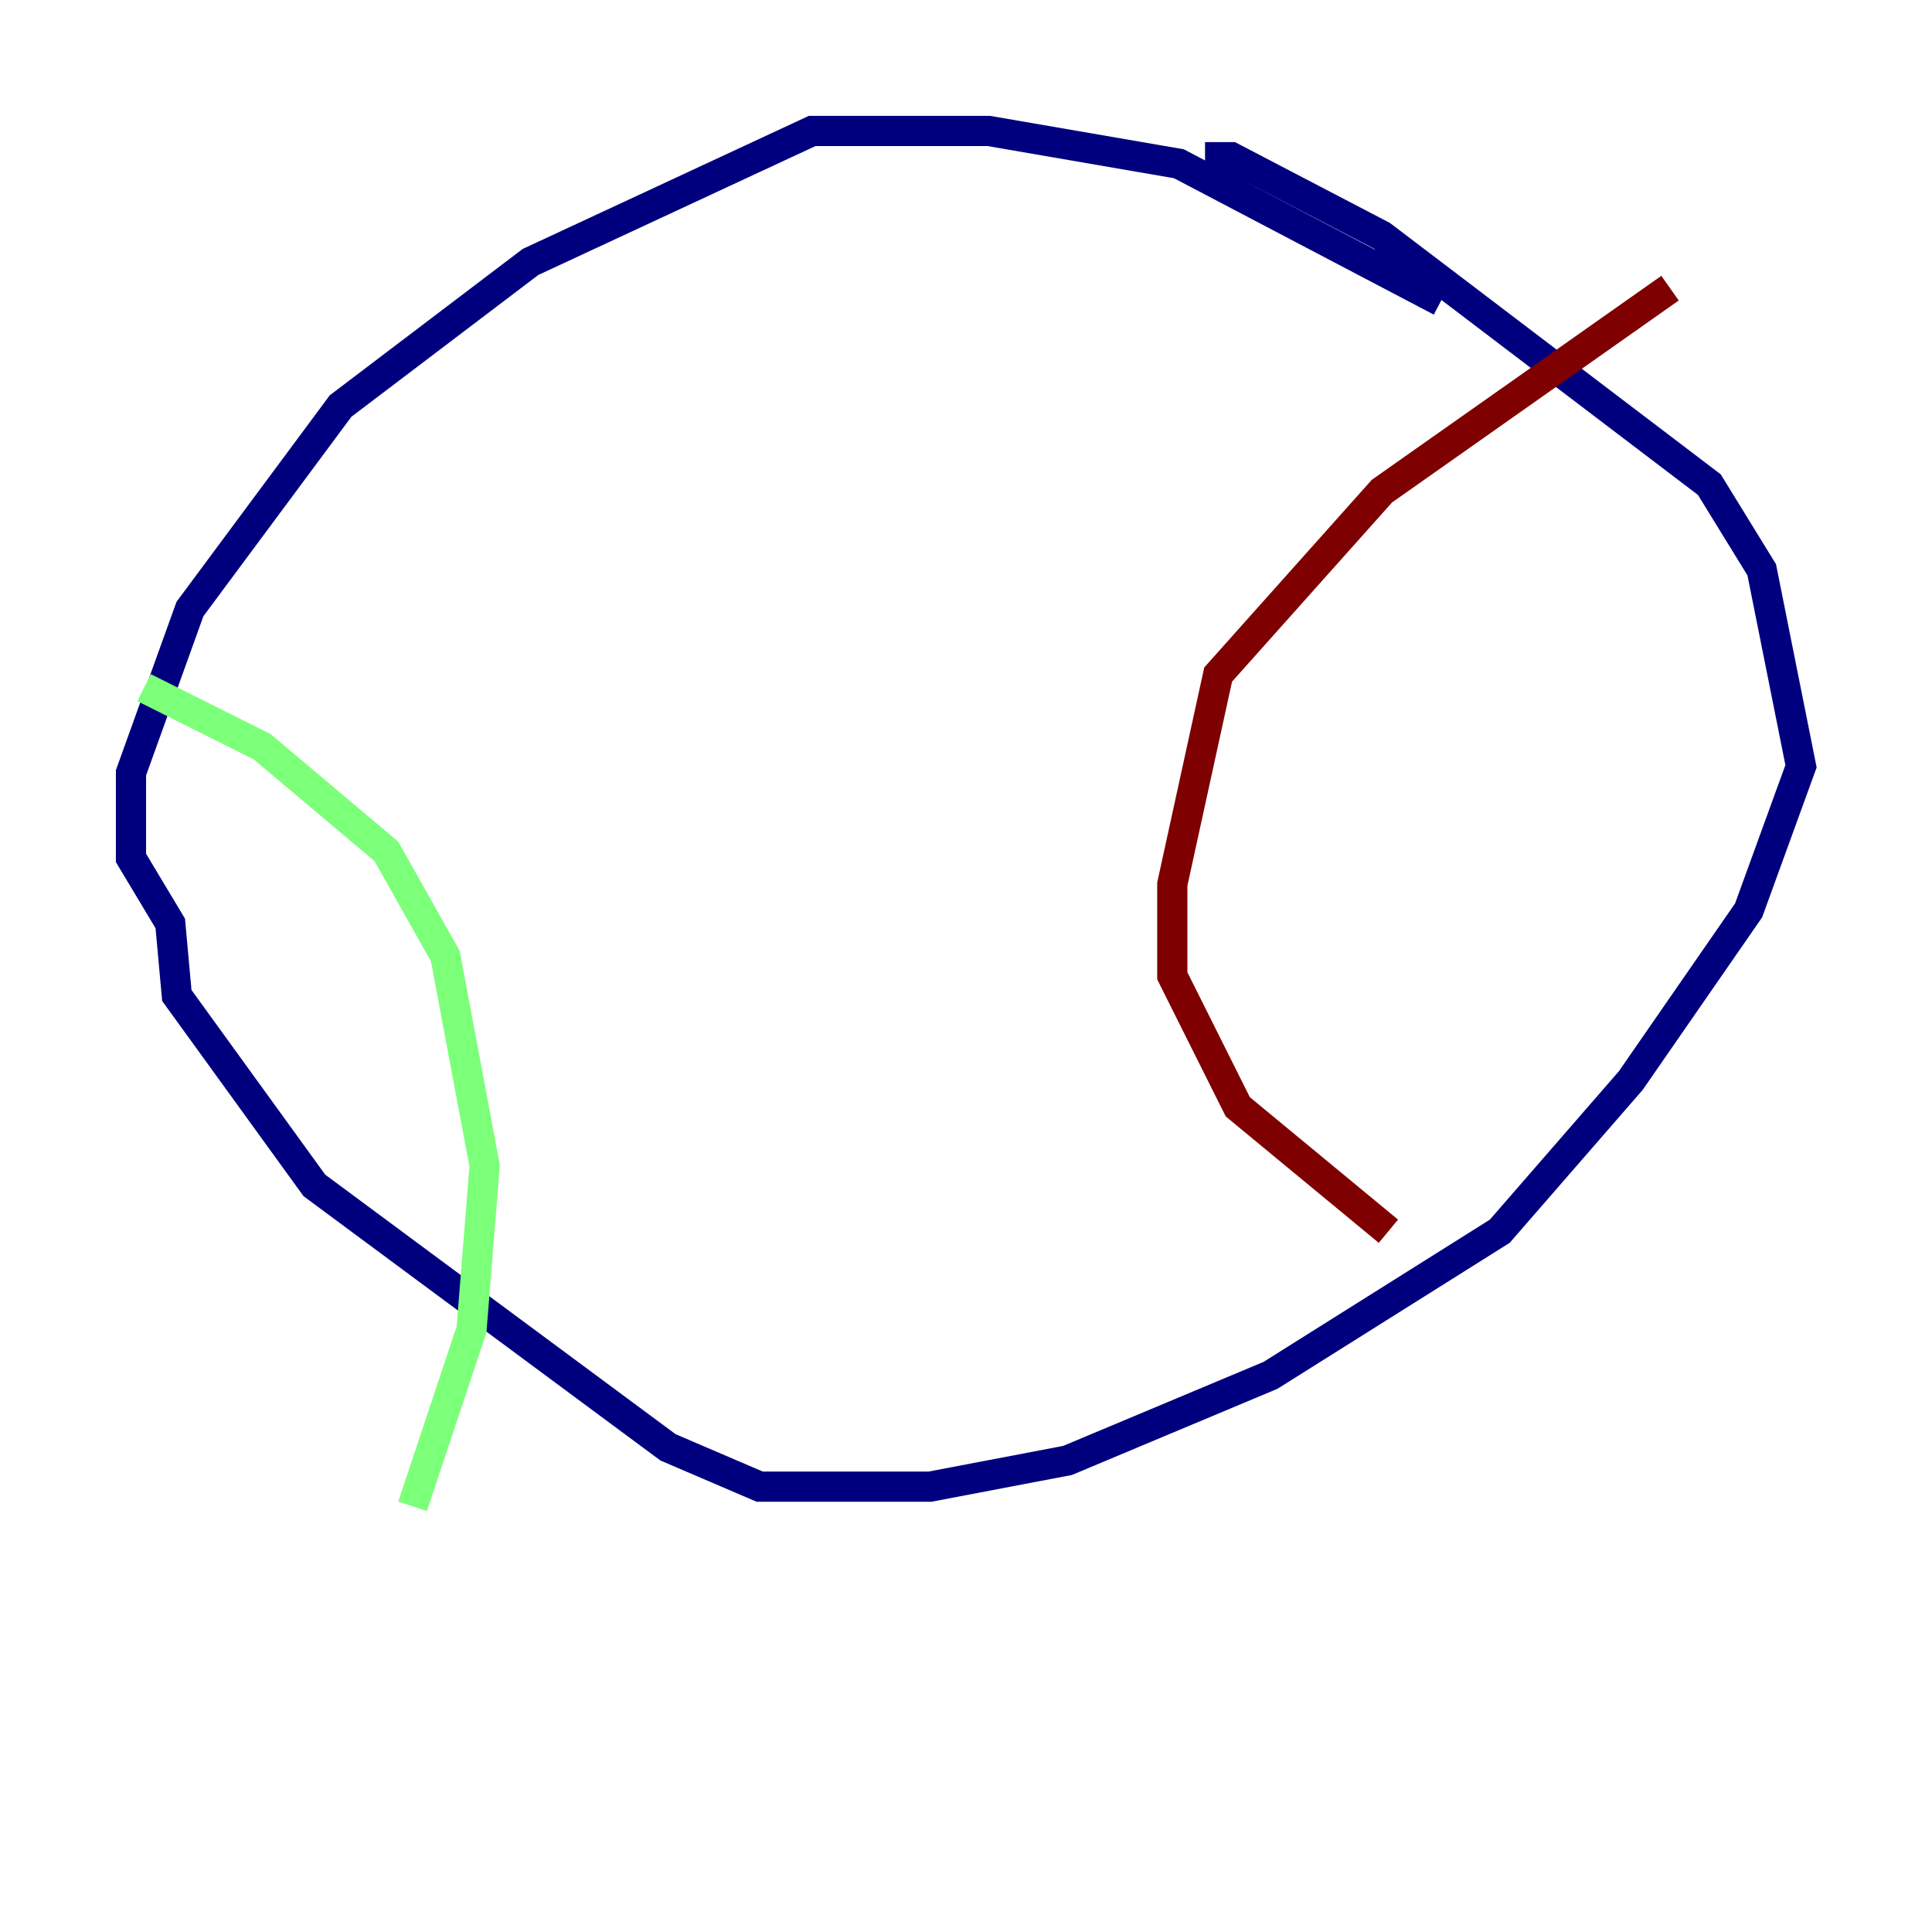 <?xml version="1.0" encoding="utf-8" ?>
<svg baseProfile="tiny" height="128" version="1.2" viewBox="0,0,128,128" width="128" xmlns="http://www.w3.org/2000/svg" xmlns:ev="http://www.w3.org/2001/xml-events" xmlns:xlink="http://www.w3.org/1999/xlink"><defs /><polyline fill="none" points="95.458,19.959 78.102,10.848 65.519,8.678 53.803,8.678 35.146,17.356 22.563,26.902 12.583,40.352 8.678,51.2 8.678,56.841 11.281,61.18 11.715,65.953 20.827,78.536 44.258,95.891 50.332,98.495 61.614,98.495 70.725,96.759 84.176,91.119 99.363,81.573 108.041,71.593 115.851,60.312 119.322,50.766 116.719,37.749 113.248,32.108 91.552,15.62 81.573,10.414 79.837,10.414" stroke="#00007f" stroke-width="2" /><polyline fill="none" points="9.546,45.559 17.356,49.464 25.6,56.407 29.505,63.349 32.108,77.234 31.241,88.081 27.336,99.797" stroke="#7cff79" stroke-width="2" /><polyline fill="none" points="110.644,19.091 91.552,32.542 80.705,44.691 77.668,58.576 77.668,64.651 82.007,73.329 91.986,81.573" stroke="#7f0000" stroke-width="2" /></svg>